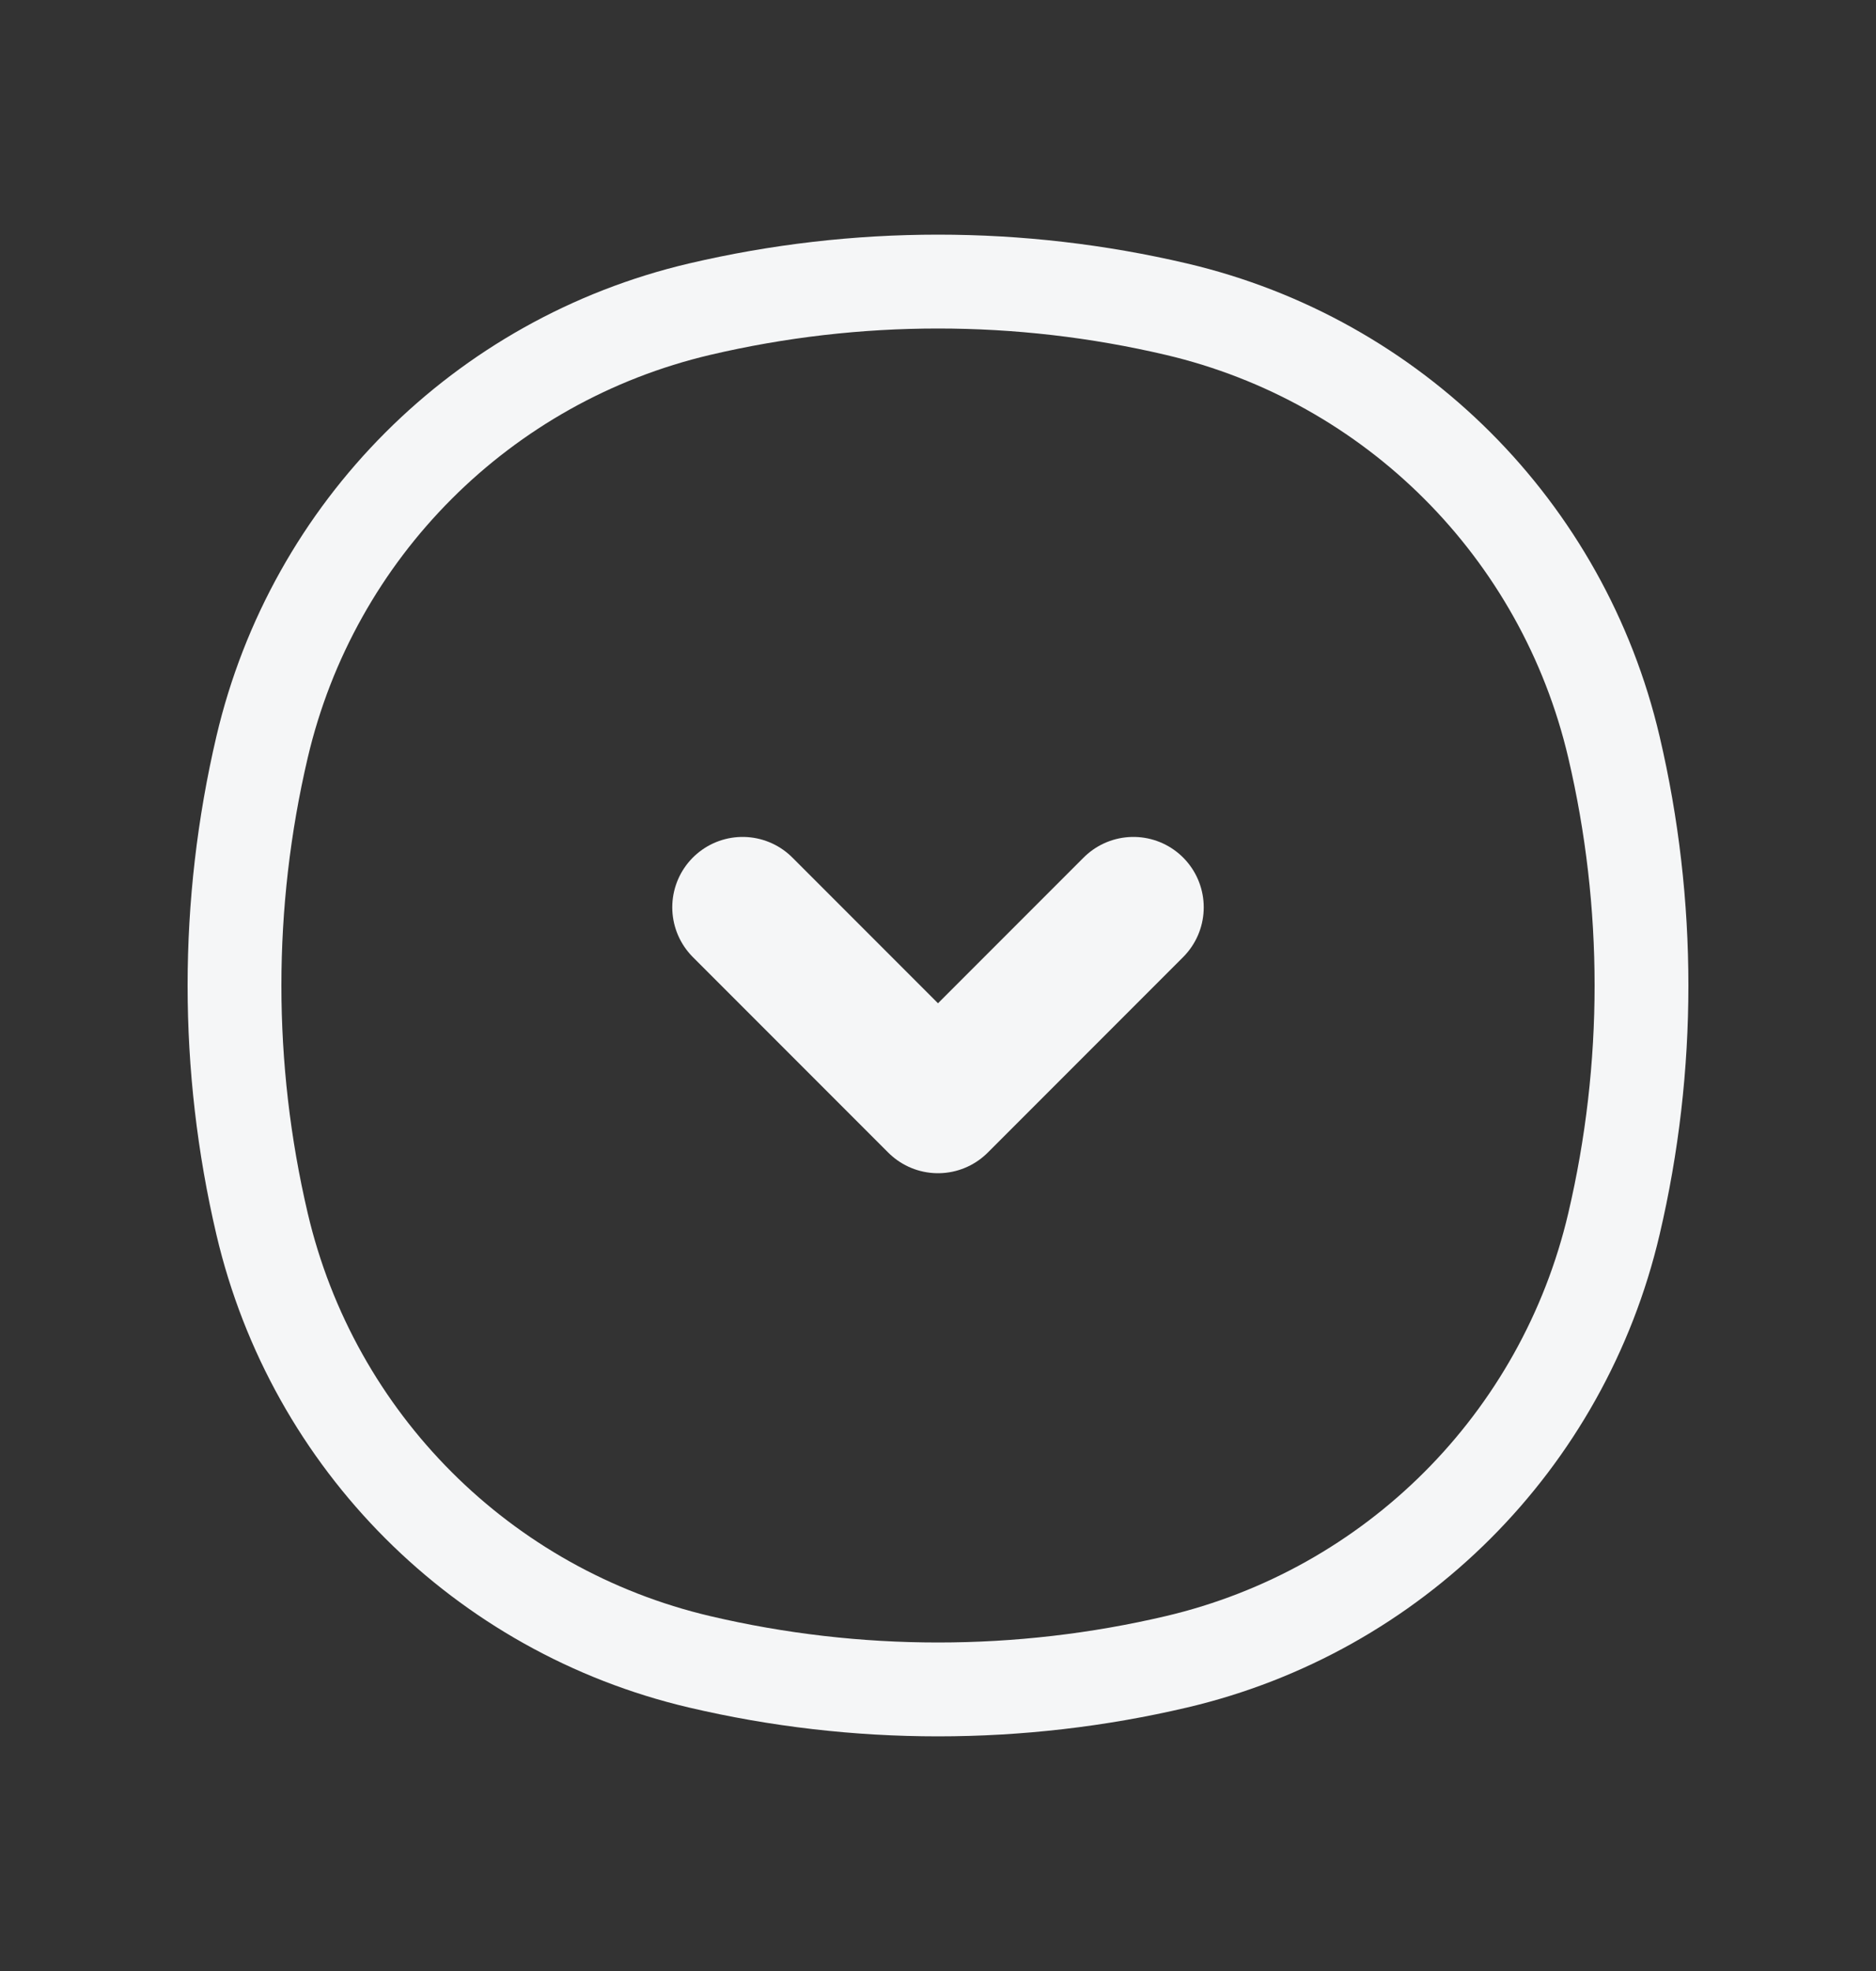 <svg width="20" height="21" viewBox="0 0 20 21" fill="none" xmlns="http://www.w3.org/2000/svg">
<rect x="0" y="0" width="20" height="21" fill="#333333" stroke="none"/>
<path d="M2.794 7.959C3.337 5.644 5.144 3.837 7.459 3.294C9.13 2.902 10.87 2.902 12.541 3.294C14.856 3.837 16.663 5.644 17.206 7.959C17.598 9.63 17.598 11.37 17.206 13.041C16.663 15.356 14.856 17.163 12.541 17.706C10.87 18.098 9.13 18.098 7.459 17.706C5.144 17.163 3.337 15.356 2.794 13.041C2.402 11.37 2.402 9.63 2.794 7.959Z" stroke="#F5F6F7"/>
<path d="M12.083 9.667L10 11.75L7.917 9.667" stroke="#F5F6F7" stroke-width="1.5" stroke-linecap="round" stroke-linejoin="round"/>
</svg>
